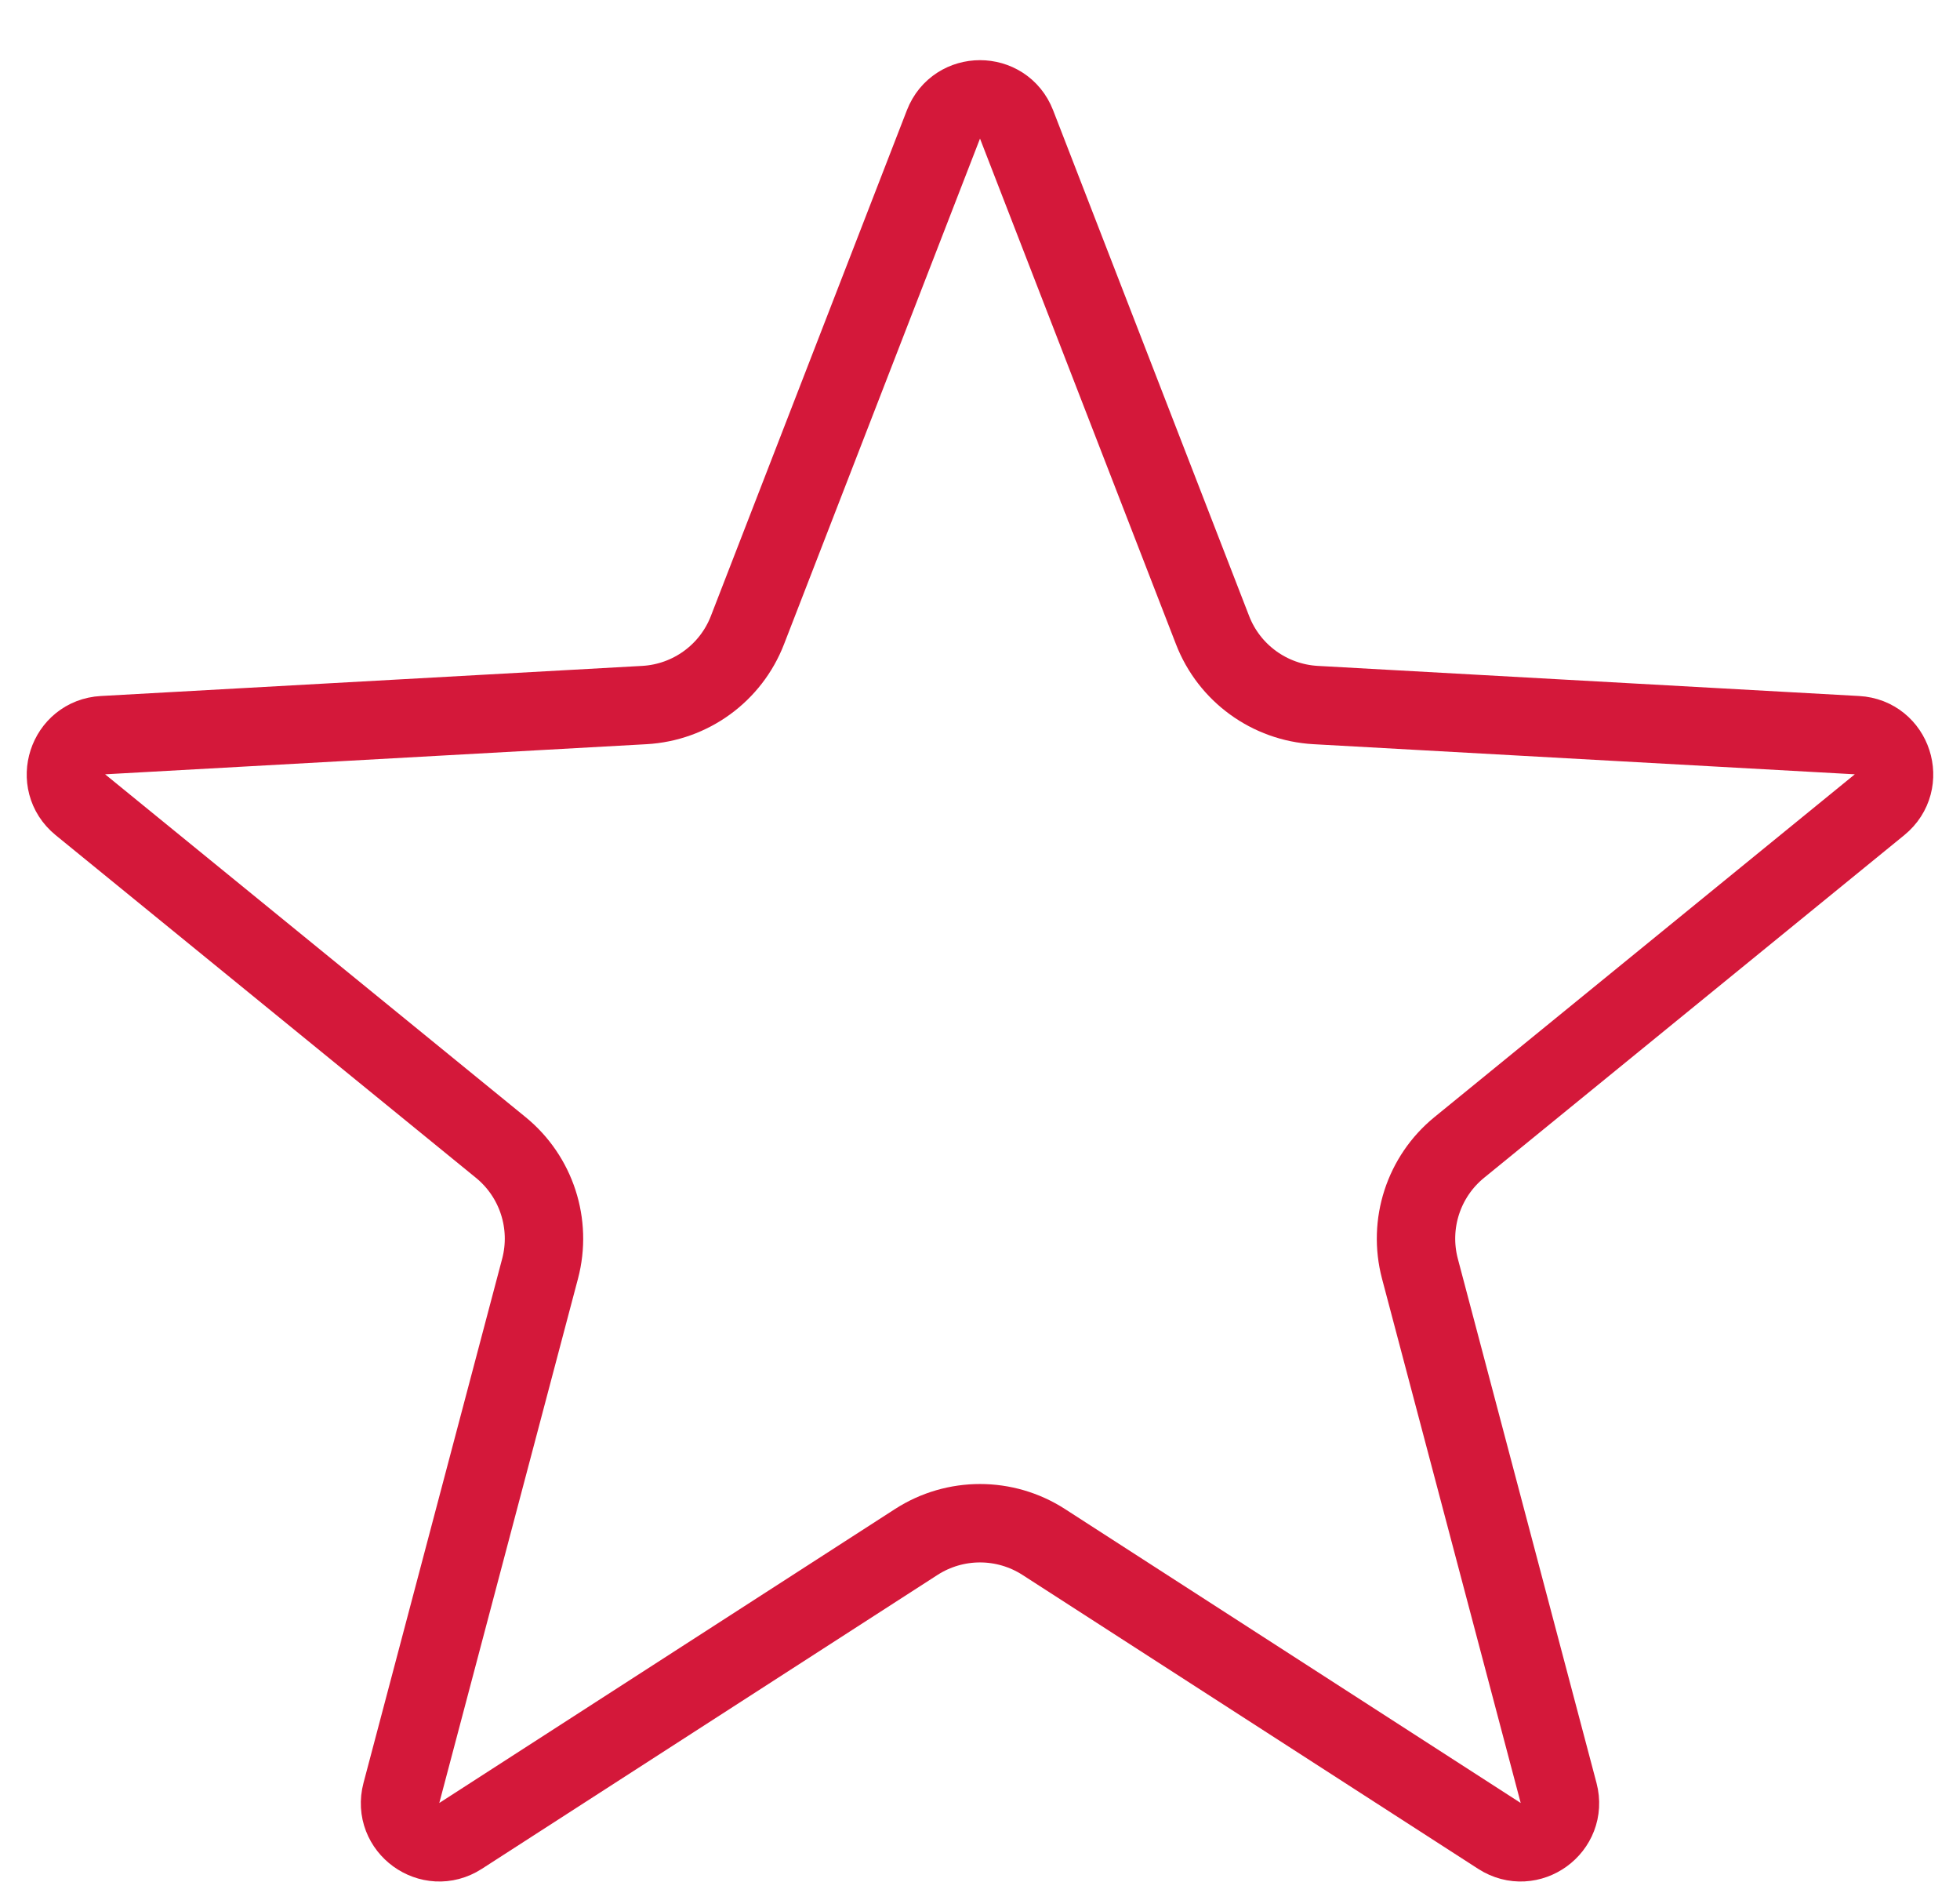 <svg width="25" height="24" viewBox="0 0 25 24" fill="none" xmlns="http://www.w3.org/2000/svg">
<path d="M12.034 1.586C12.199 1.161 12.801 1.161 12.966 1.586L15.466 8.035C15.678 8.584 16.193 8.958 16.781 8.991L23.686 9.375C24.142 9.4 24.328 9.973 23.974 10.262L18.614 14.632C18.157 15.004 17.961 15.609 18.111 16.178L19.88 22.864C19.997 23.306 19.509 23.66 19.125 23.412L13.313 19.664C12.818 19.345 12.182 19.345 11.687 19.664L5.875 23.412C5.491 23.66 5.003 23.306 5.12 22.864L6.889 16.178C7.039 15.609 6.843 15.004 6.386 14.632L1.025 10.262C0.672 9.973 0.858 9.4 1.314 9.375L8.219 8.991C8.807 8.958 9.322 8.584 9.534 8.035L12.034 1.586Z" stroke="#D4183A"/>
</svg>
